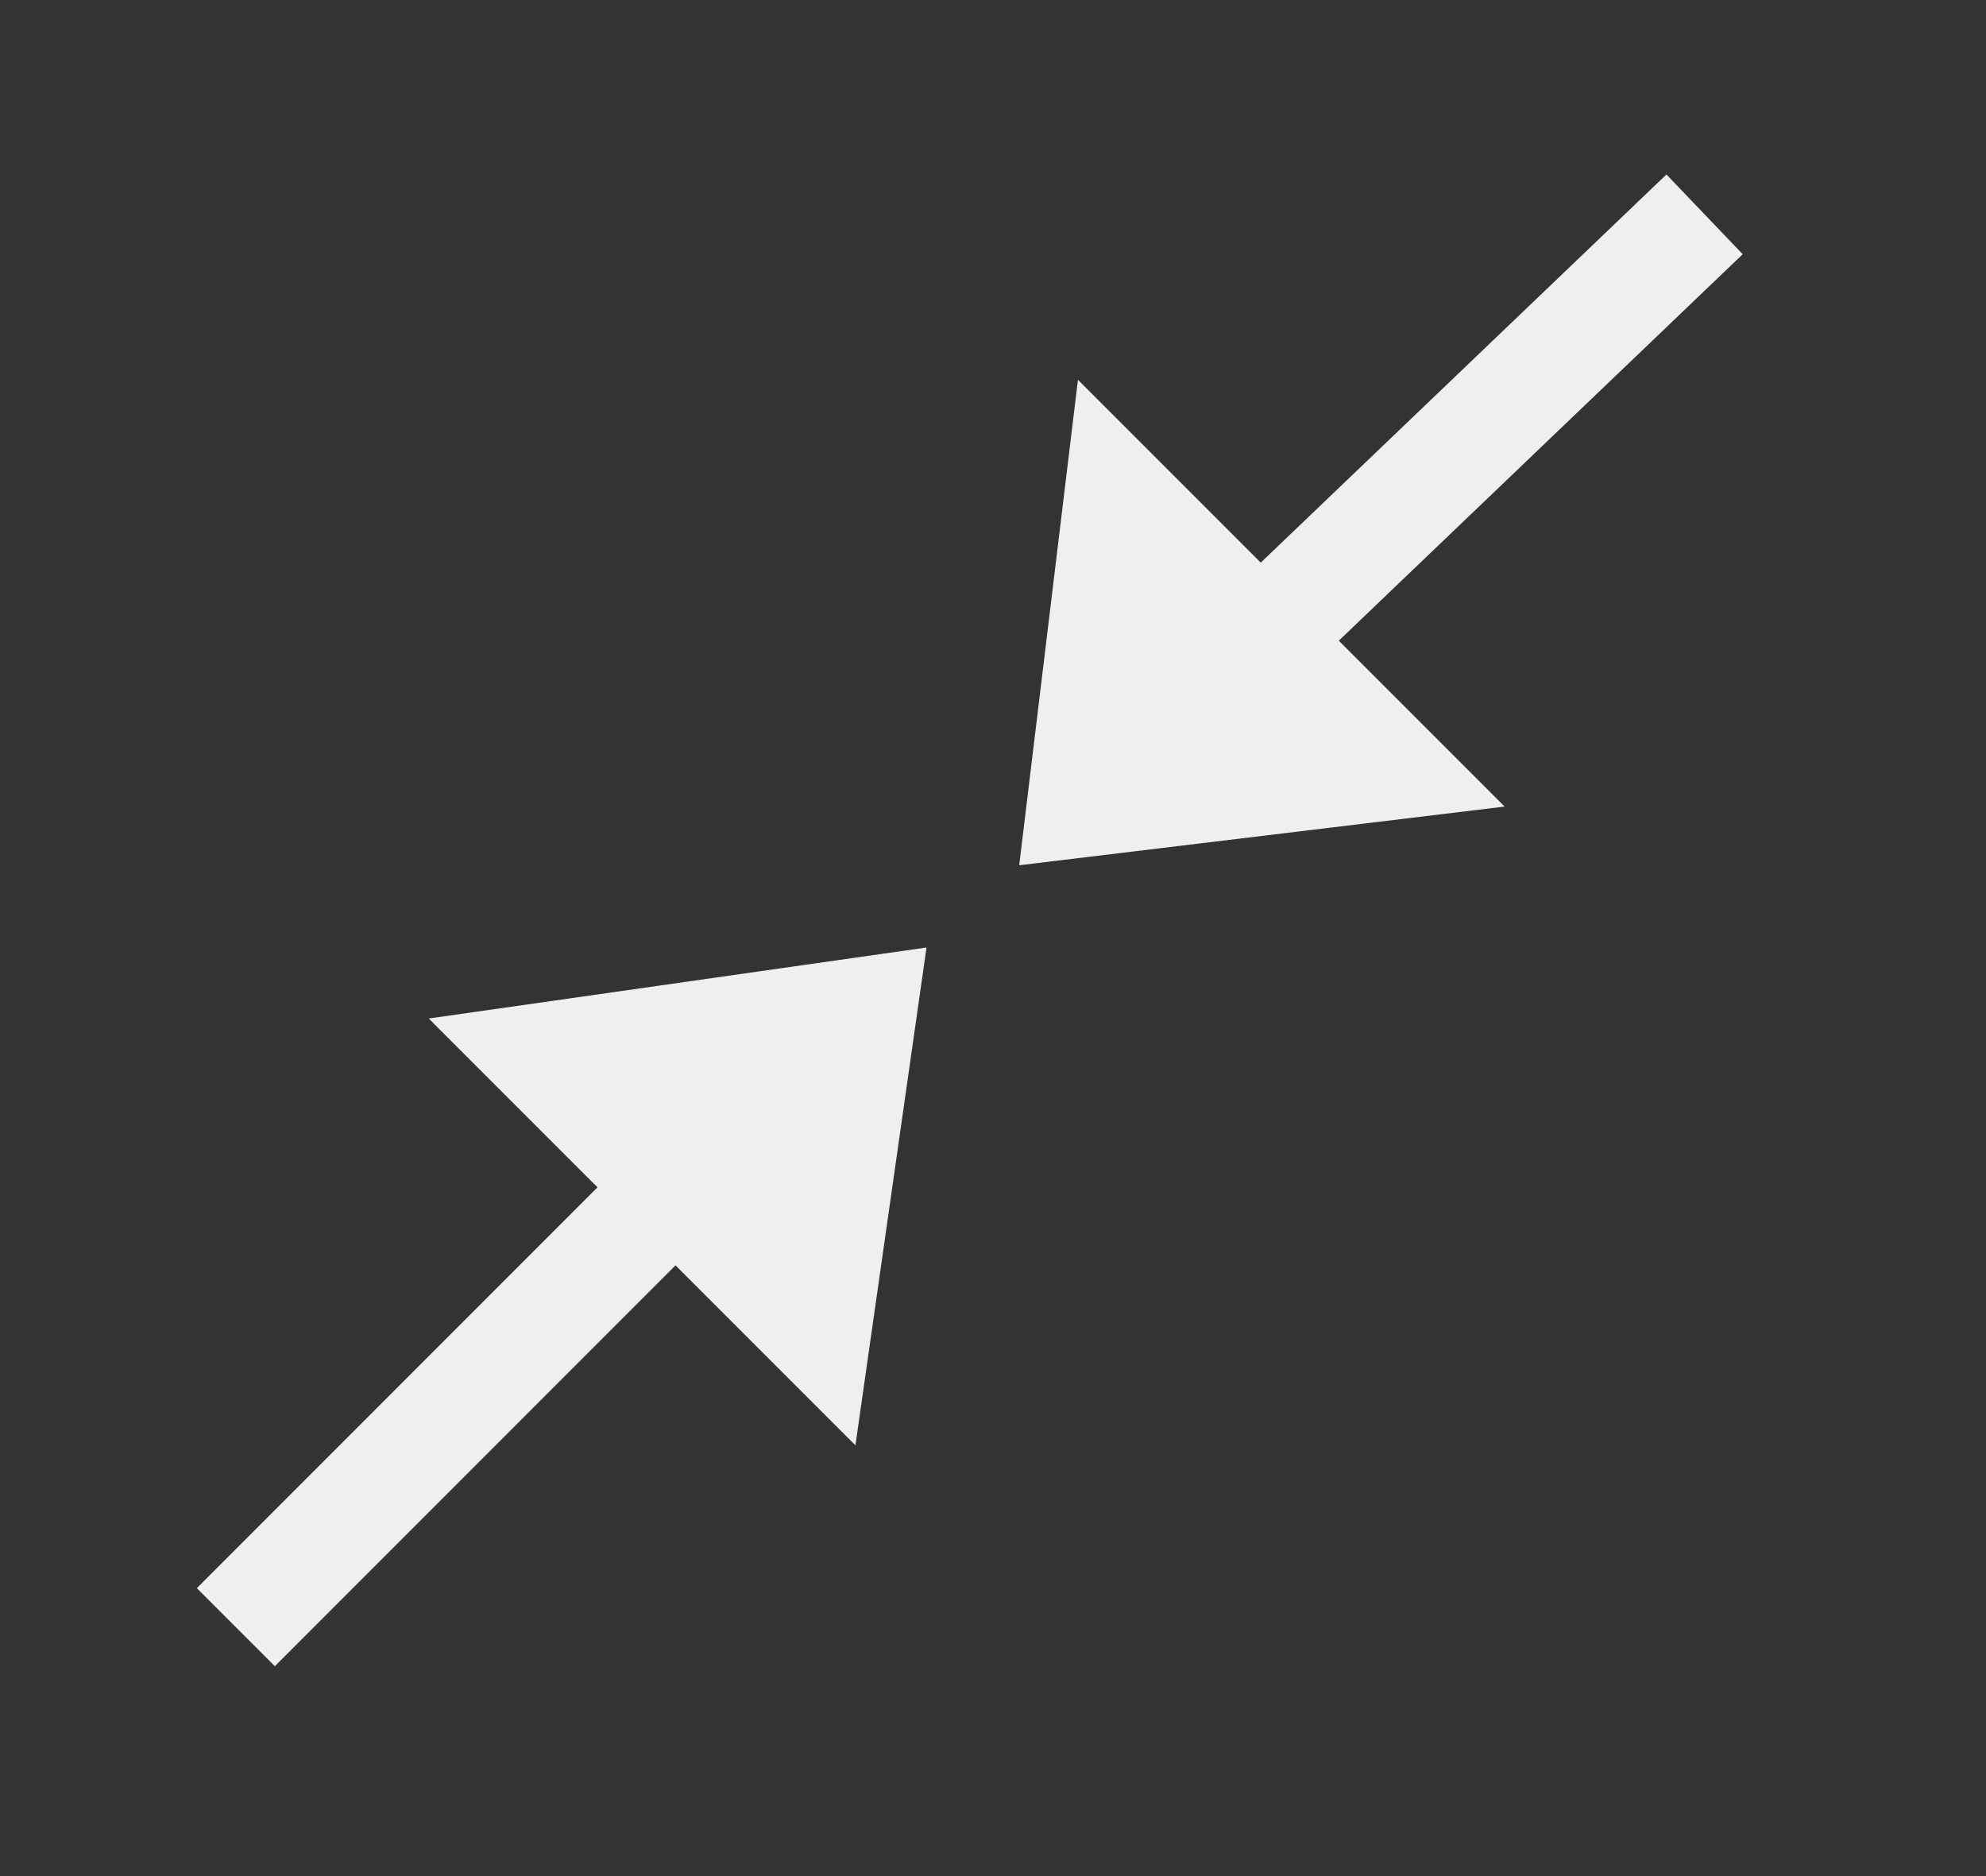 <?xml version="1.0" encoding="UTF-8"?>
<svg width="18px" height="17px" viewBox="0 0 18 17" version="1.1" xmlns="http://www.w3.org/2000/svg" xmlns:xlink="http://www.w3.org/1999/xlink">
    <rect x="0" y="0" width="18" height="17" fill="#333333" stroke="none"/>
    <!-- Generator: Sketch 49.3 (51167) - http://www.bohemiancoding.com/sketch -->
    <title>icon_zoom out</title>
    <desc>Created with Sketch.</desc>
    <defs></defs>
    <g id="icon_zoom-out" stroke="none" stroke-width="1" fill="none" fill-rule="evenodd">
        <g id="Group-17" transform="translate(1, 1)">
            <g id="Group-15" transform="translate(10.737, 4.632) scale(-1, -1) translate(-10.737, -4.632) translate(5.895, 0)">
                <g id="Group-14" transform="translate(4.842, 4.632) scale(-1, -1) translate(-4.842, -4.632) ">
                    <path d="M8.193,1.288 L3.889,5.405" id="Line" stroke="#F0EFF0" stroke-linecap="square"></path>
                    <g id="Group-16" transform="translate(0, 2.526)" fill="#F0EFF0">
                        <polygon id="Triangle-3" transform="translate(3.575, 3.082) scale(-1, -1) rotate(45) translate(-3.575, -3.082) " points="3.575 1.339 6.309 4.826 0.84 4.826"></polygon>
                    </g>
                </g>
            </g>
            <g id="Group-15" transform="translate(0, 5.053)">
                <g id="Group-14" transform="translate(4.842, 4.842) scale(-1, -1) translate(-4.842, -4.842) ">
                    <path d="M8.193,1.346 L3.889,5.651" id="Line" stroke="#F0EFF0" stroke-linecap="square"></path>
                    <g id="Group-16" transform="translate(0, 2.641)" fill="#F0EFF0">
                        <polygon id="Triangle-3" transform="translate(3.575, 3.222) scale(-1, -1) rotate(45) translate(-3.575, -3.222) " points="3.575 1.4 6.309 5.045 0.84 5.045"></polygon>
                    </g>
                </g>
            </g>
        </g>
        <rect id="Rectangle-3" x="0" y="0" width="18" height="17"></rect>
    </g>
</svg>